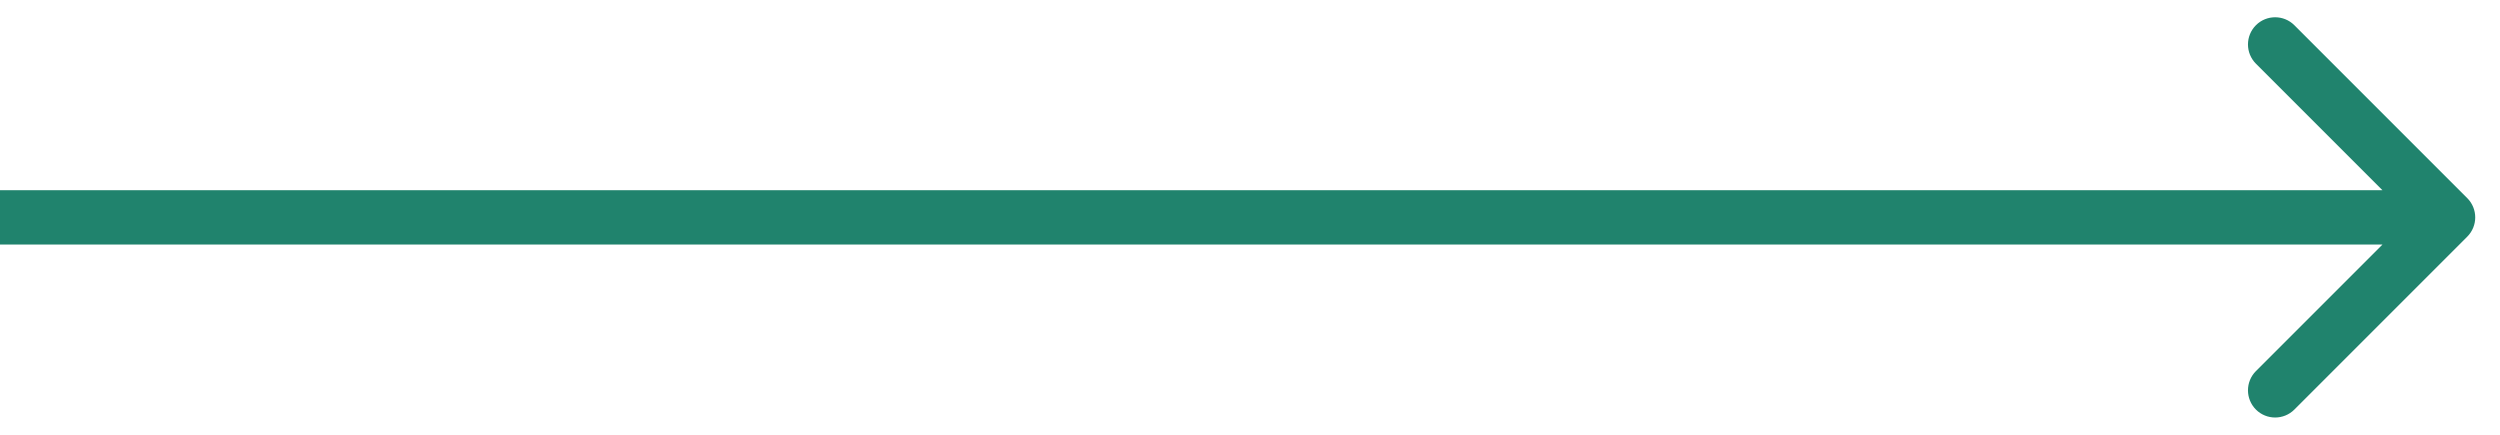 <svg width="46" height="8" viewBox="0 0 46 8" fill="none" xmlns="http://www.w3.org/2000/svg">
<path d="M45.398 4.354C45.593 4.158 45.593 3.842 45.398 3.646L42.216 0.464C42.021 0.269 41.704 0.269 41.509 0.464C41.314 0.66 41.314 0.976 41.509 1.172L44.337 4L41.509 6.828C41.314 7.024 41.314 7.34 41.509 7.536C41.704 7.731 42.021 7.731 42.216 7.536L45.398 4.354ZM0 4.5H45.044V3.5H0V4.5Z" fill="#20836D"/>
</svg>
